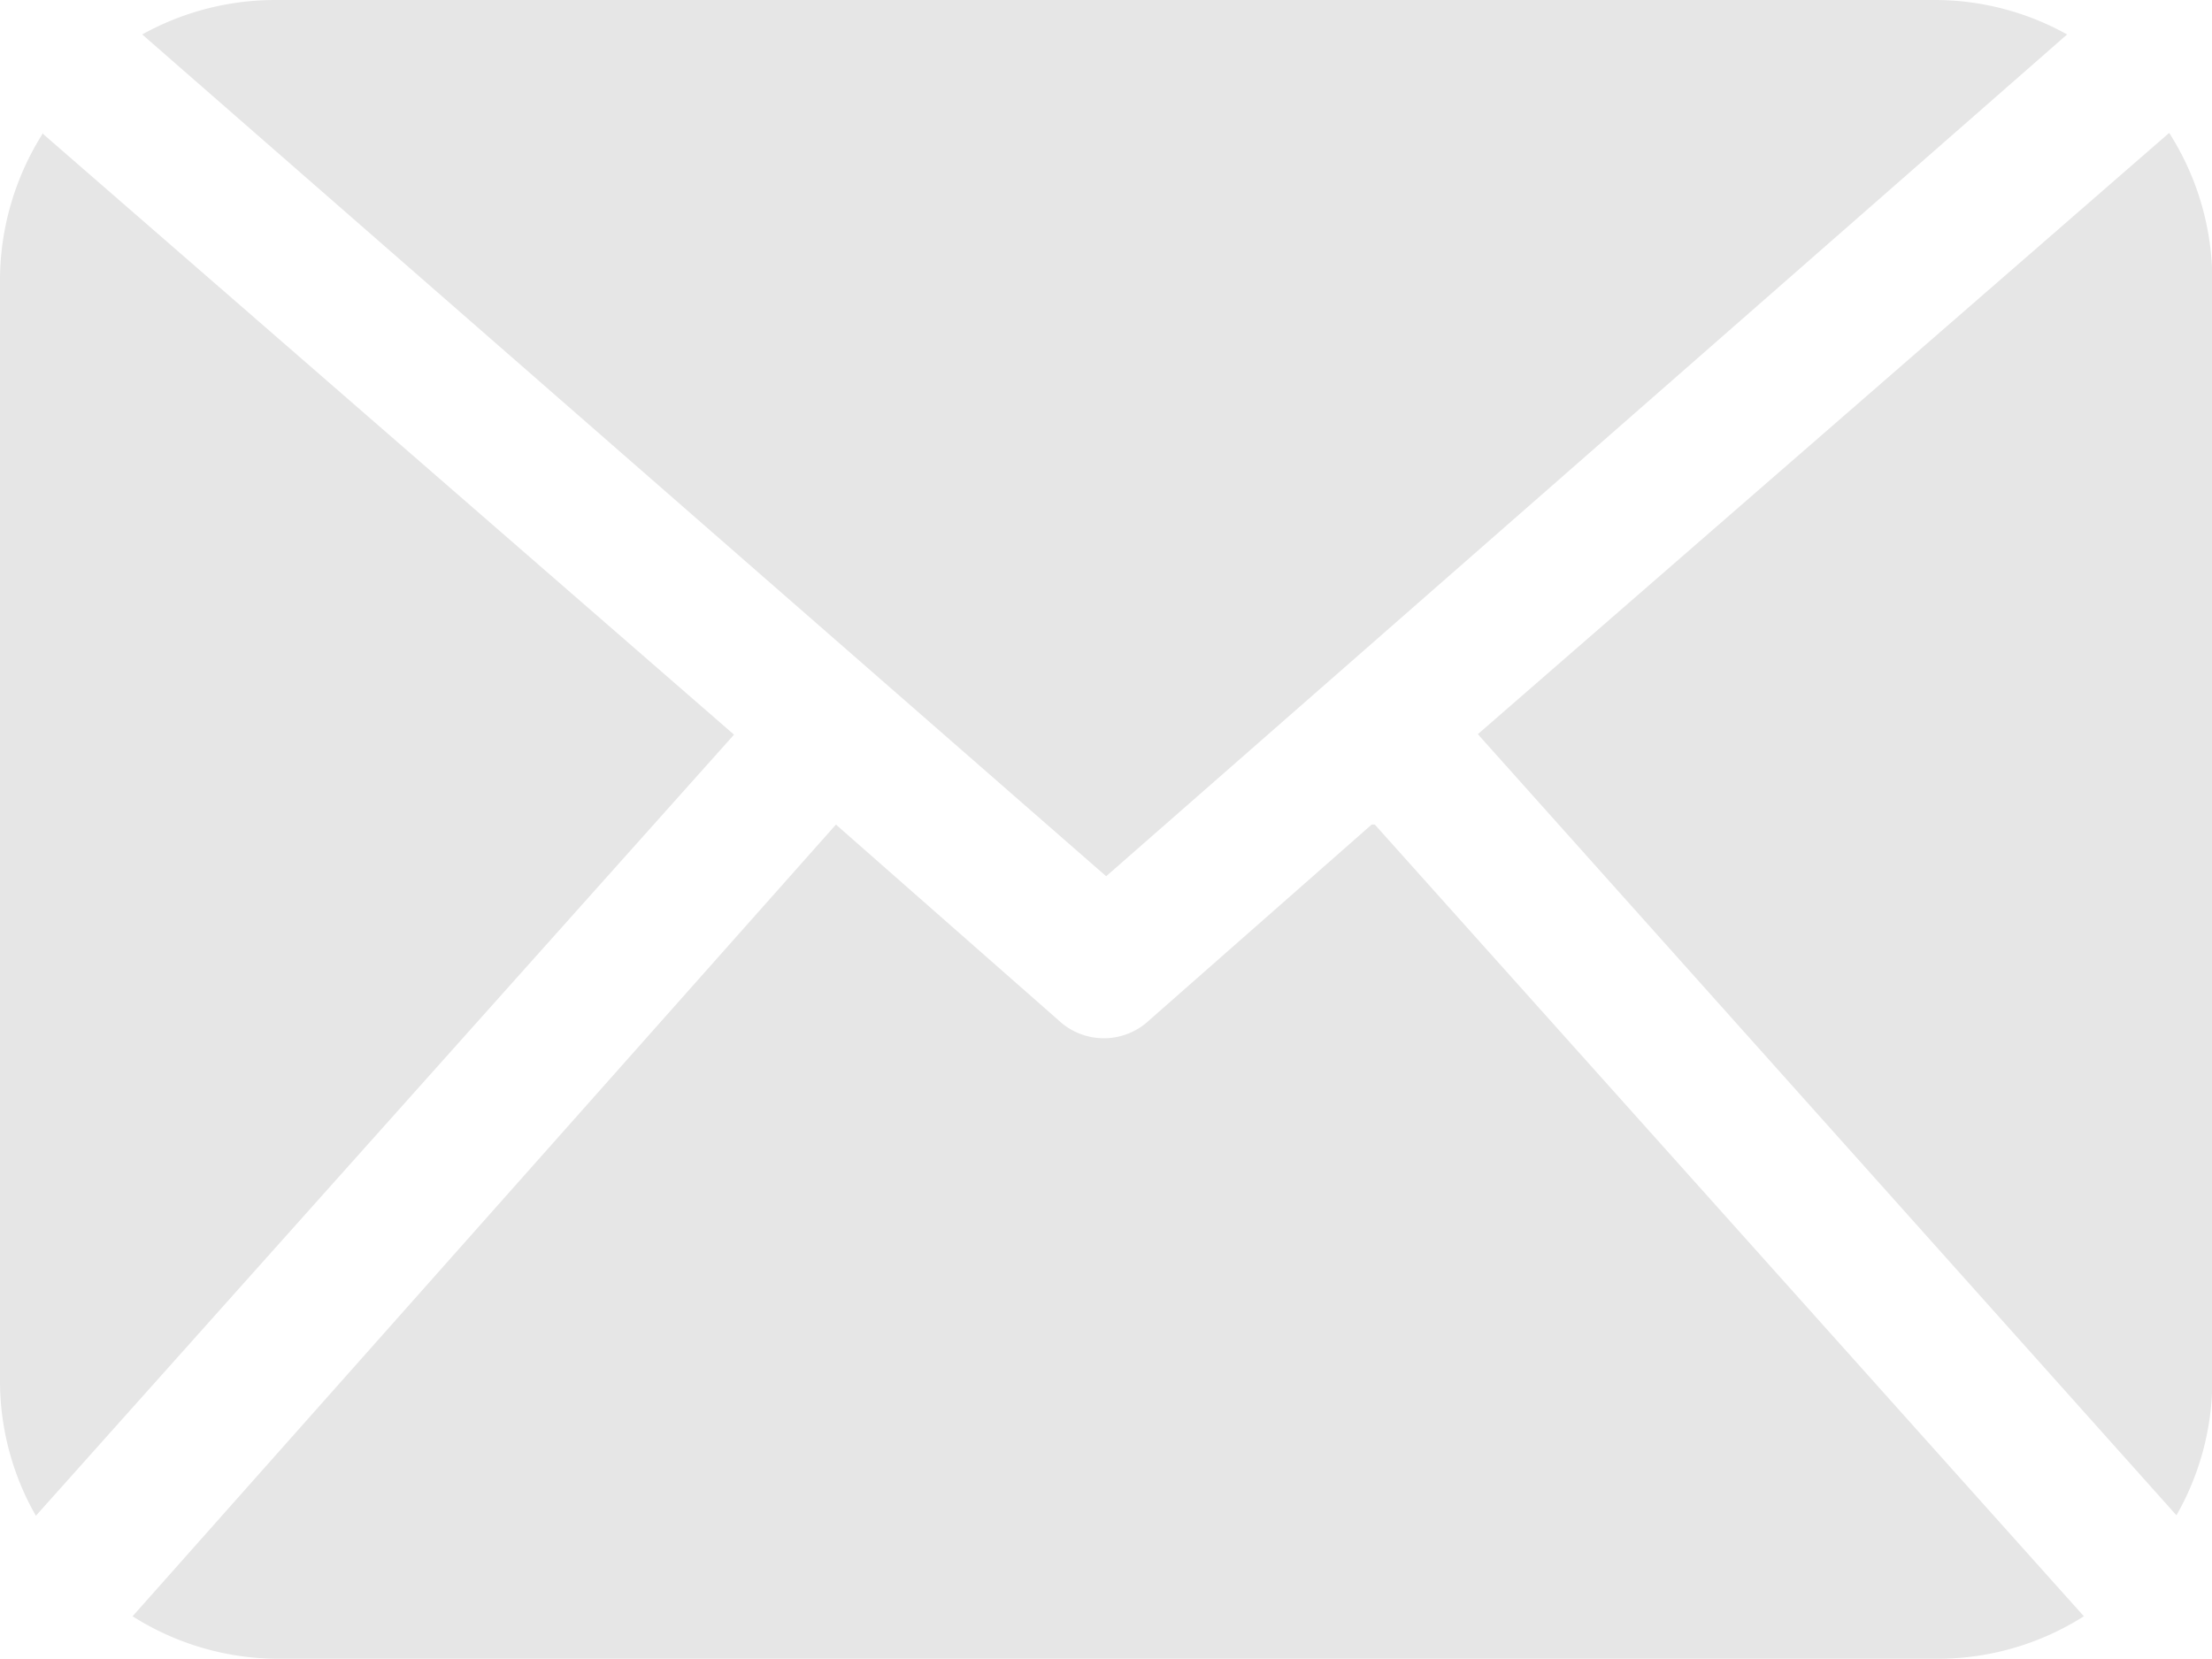 <?xml version="1.0" standalone="no"?><!DOCTYPE svg PUBLIC "-//W3C//DTD SVG 1.1//EN" "http://www.w3.org/Graphics/SVG/1.1/DTD/svg11.dtd"><svg t="1623914718949" class="icon" viewBox="0 0 1365 1024" version="1.1" xmlns="http://www.w3.org/2000/svg" p-id="3186" width="42.656" height="32" xmlns:xlink="http://www.w3.org/1999/xlink"><defs><style type="text/css"></style></defs><path d="M1365.203 853.252a168.115 168.115 0 0 1-22.136 81.815L911.956 453.052 1338.582 82.01a169.285 169.285 0 0 1 26.621 90.493v680.554zM682.602 540.718L1275.587 21.258a167.627 167.627 0 0 0-81.815-21.258H169.968A168.993 168.993 0 0 0 87.763 21.258z m163.824-31.887L709.223 629.554a40.859 40.859 0 0 1-56.071 0L515.852 508.831l-434.037 488.548a168.213 168.213 0 0 0 90.103 26.231h1023.902a168.213 168.213 0 0 0 90.103-26.231L848.376 508.831h-1.95zM26.621 82.01A169.968 169.968 0 0 0 0 170.943v682.602a167.725 167.725 0 0 0 22.136 81.815l430.819-482.014L26.719 82.79z m0 0z" p-id="3187" fill="#e6e6e6"></path></svg>